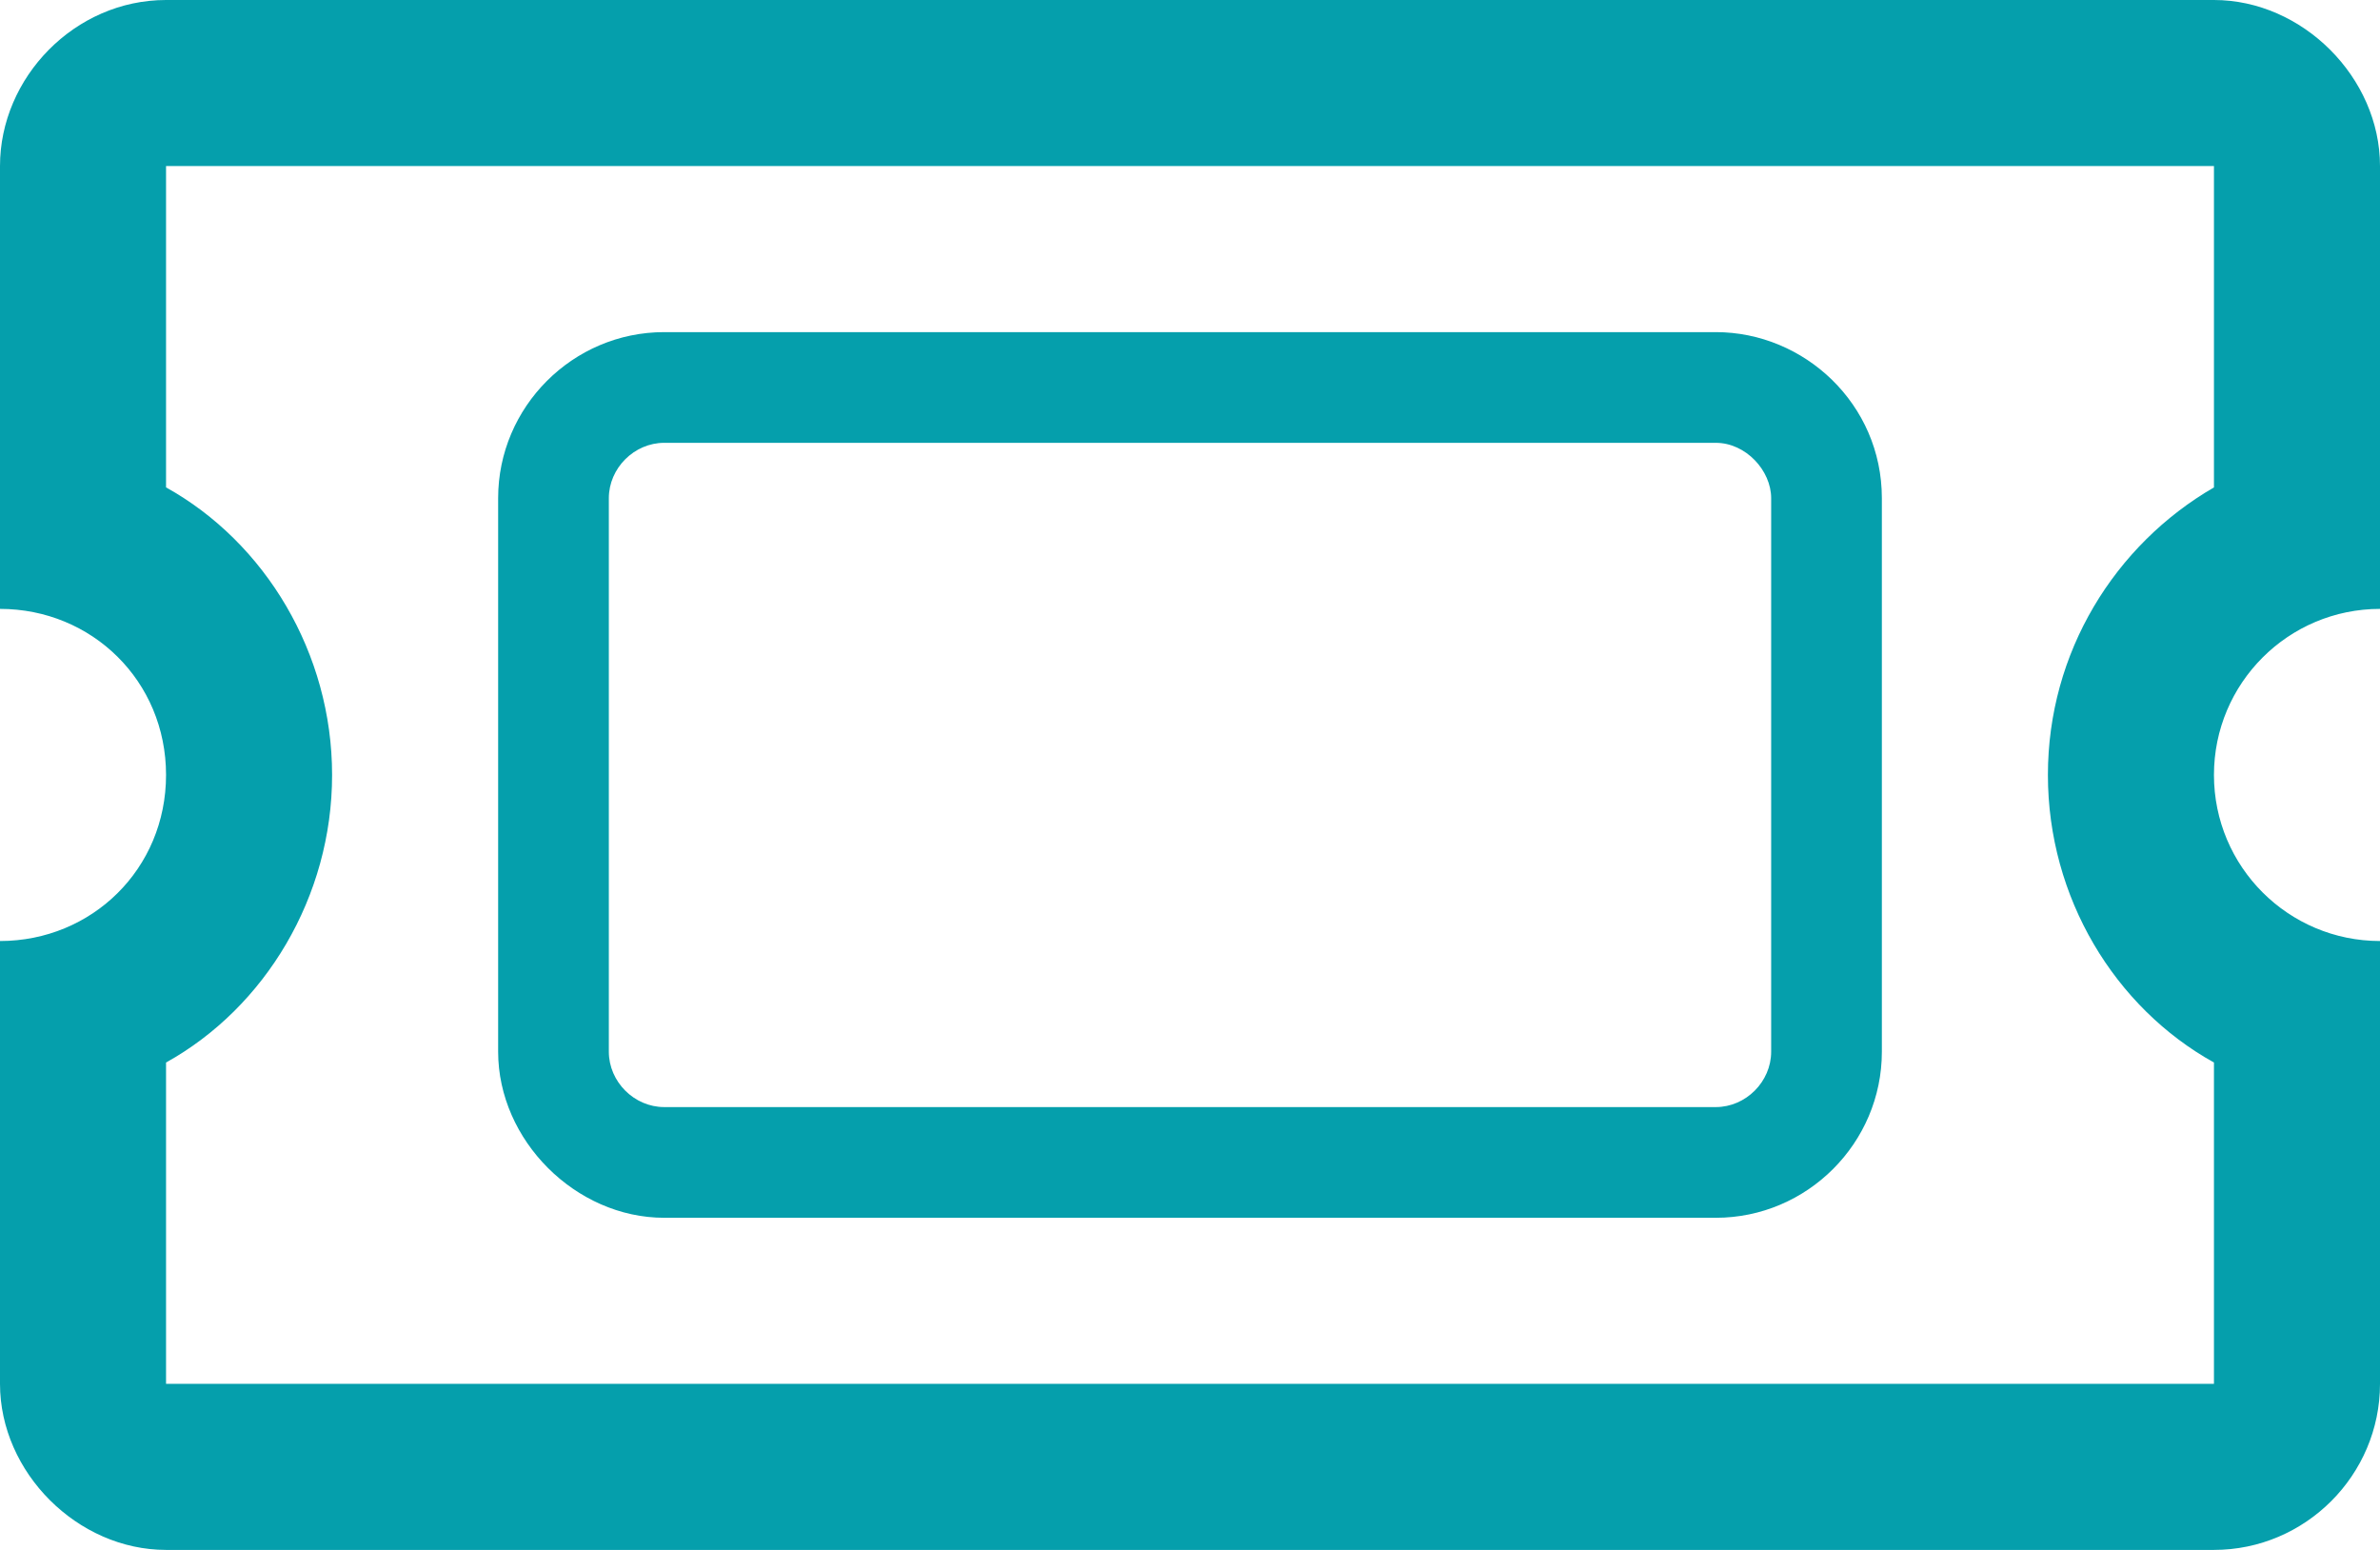 <svg xmlns="http://www.w3.org/2000/svg" xmlns:xlink="http://www.w3.org/1999/xlink" version="1.1" id="Layer_1" x="0px" y="0px" width="43px" height="28px" viewBox="0 0 43 28" enable-background="new 0 0 43 28" xml:space="preserve"><path fill="#059FAC" d="M40 3v5.805c-1.792 1.039-3 2.978-3 5.195s1.208 4.2 3 5.195V25H3v-5.805C4.792 18.2 6 16.2 6 14 S4.792 9.8 3 8.805V3H40 M40 0H3C1.35 0 0 1.4 0 3v8c1.657 0 3 1.3 3 3s-1.343 3-3 3v8c0 1.6 1.4 3 3 3h37c1.65 0 3-1.35 3-3 v-8c-1.657 0-3-1.343-3-3s1.343-3 3-3V3C43 1.4 41.6 0 40 0L40 0z"/><path fill="#059FAC" d="M31 8c0.542 0 1 0.5 1 1v10c0 0.542-0.458 1-1 1H12c-0.542 0-1-0.458-1-1V9c0-0.542 0.458-1 1-1H31 M31 6 H12c-1.65 0-3 1.35-3 3v10c0 1.6 1.4 3 3 3h19c1.65 0 3-1.35 3-3V9C34 7.3 32.6 6 31 6L31 6z"/></svg>